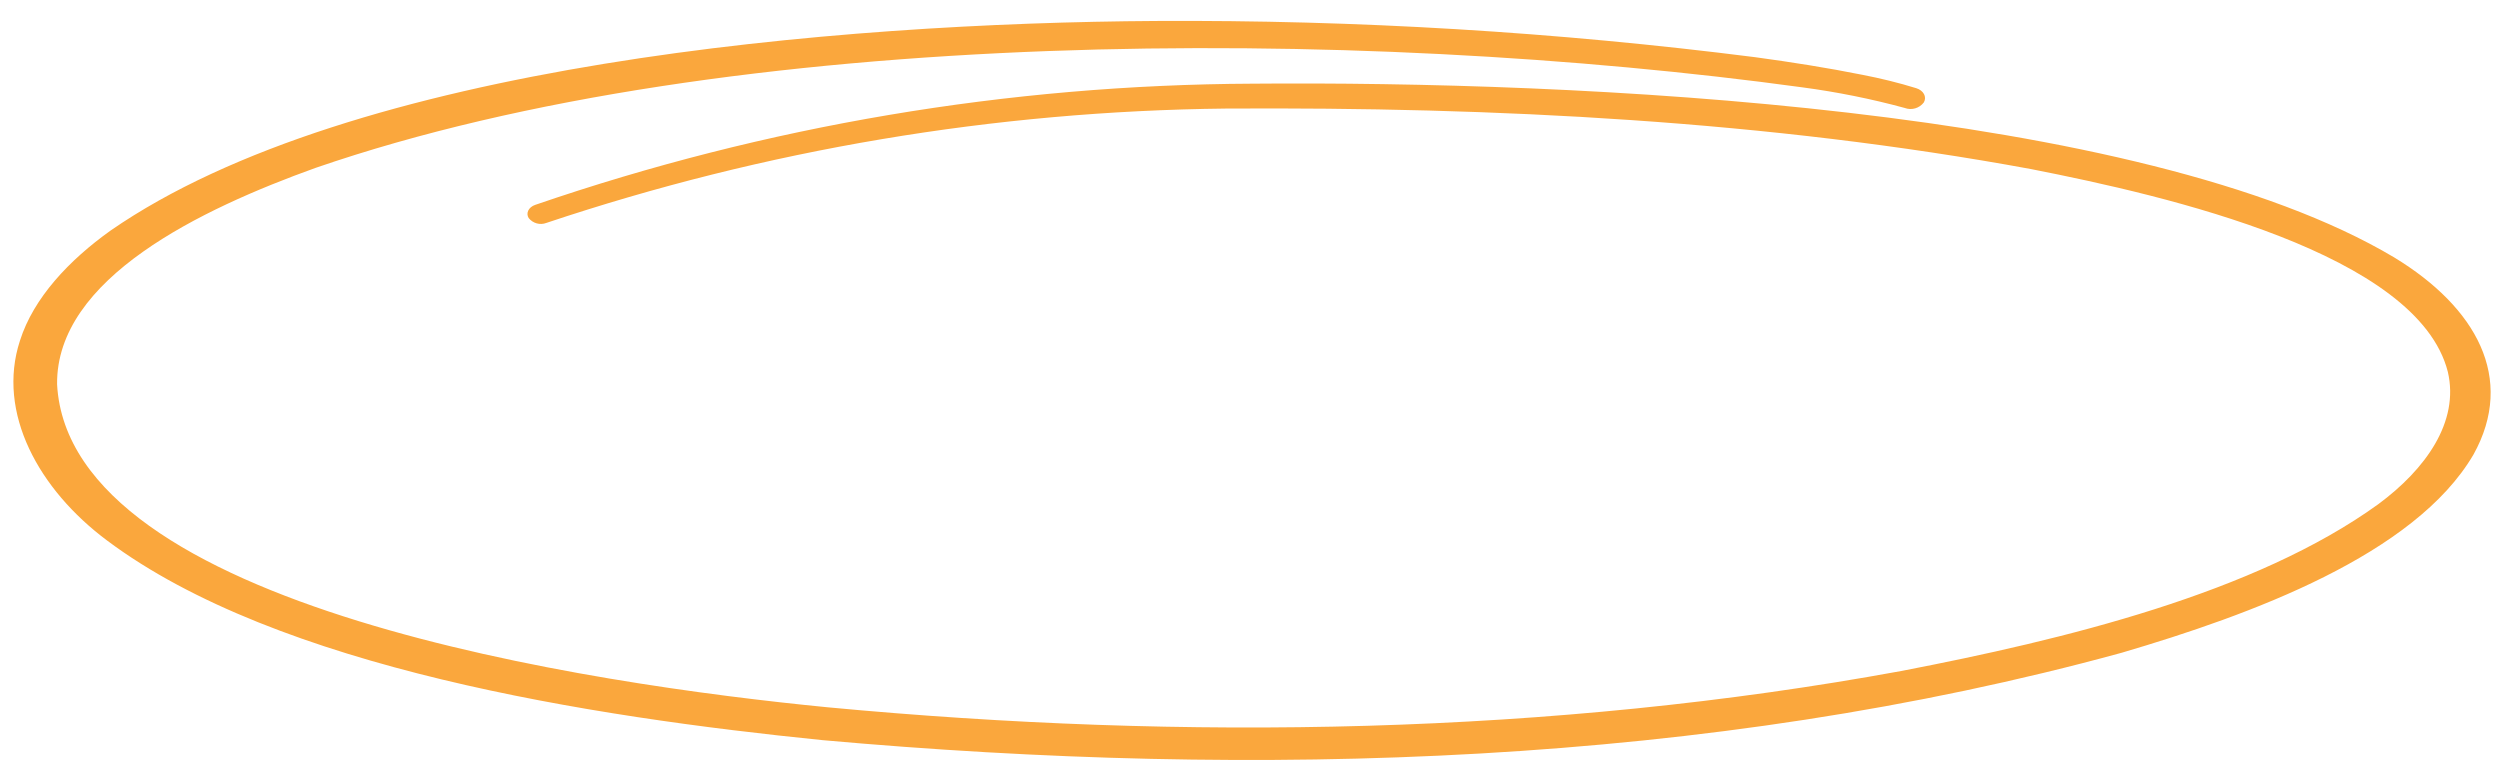<?xml version="1.0" encoding="UTF-8"?><svg id="a" xmlns="http://www.w3.org/2000/svg" xmlns:xlink="http://www.w3.org/1999/xlink" viewBox="0 0 249.17 78.11"><defs><clipPath id="c"><rect x="1.34" y="2.09" width="246.89" height="73.66" fill="none" stroke-width="0"/></clipPath></defs><g id="b"><g clip-path="url(#c)"><g id="d"><path id="e" d="M53.34,20.42c23.01-7.9,47.16-11.97,71.49-12.08,31.98-.27,88.43,2.21,113.8,17.32,8.16,4.96,12.12,12.04,7.9,19.64-5.84,9.99-22.18,15.97-35.07,19.76-41.19,11.29-86.23,12.59-129.47,8.71-23.19-2.34-54.33-7.18-71.32-19.9C3.87,48.8-.36,41.14,1.99,33.95c1.35-4.26,4.91-8.03,9.03-10.97C35.09,6.32,83.42,2.28,115.23,2.09c19.96-.11,39.9,1.09,59.7,3.61,3.6.49,7.17,1.05,10.71,1.76,1.81.35,3.6.79,5.35,1.33.73.23,1.07.86.76,1.41-.44.59-1.22.82-1.91.56-3.34-.91-6.74-1.59-10.17-2.05C135.28,2.63,72.86,2.46,31.46,16.73c-11.43,4.11-25.89,11.01-25.77,21.58,1.2,22.29,53.24,29.88,76.86,32.19,35.52,3.34,72.07,2.77,106.93-3.62,16.29-3.14,35.29-7.76,47.56-16.63,4.71-3.48,8.1-8.2,6.93-13.19-2.99-11.78-27.85-17.52-41.55-20.21-26.17-4.82-53.35-6.19-80.25-6.03-23.03.25-45.88,4.09-67.72,11.4-.63.24-1.34.04-1.76-.49-.3-.49-.01-1.08.65-1.31" fill="#faa73d" stroke-width="0"/></g></g></g></svg>